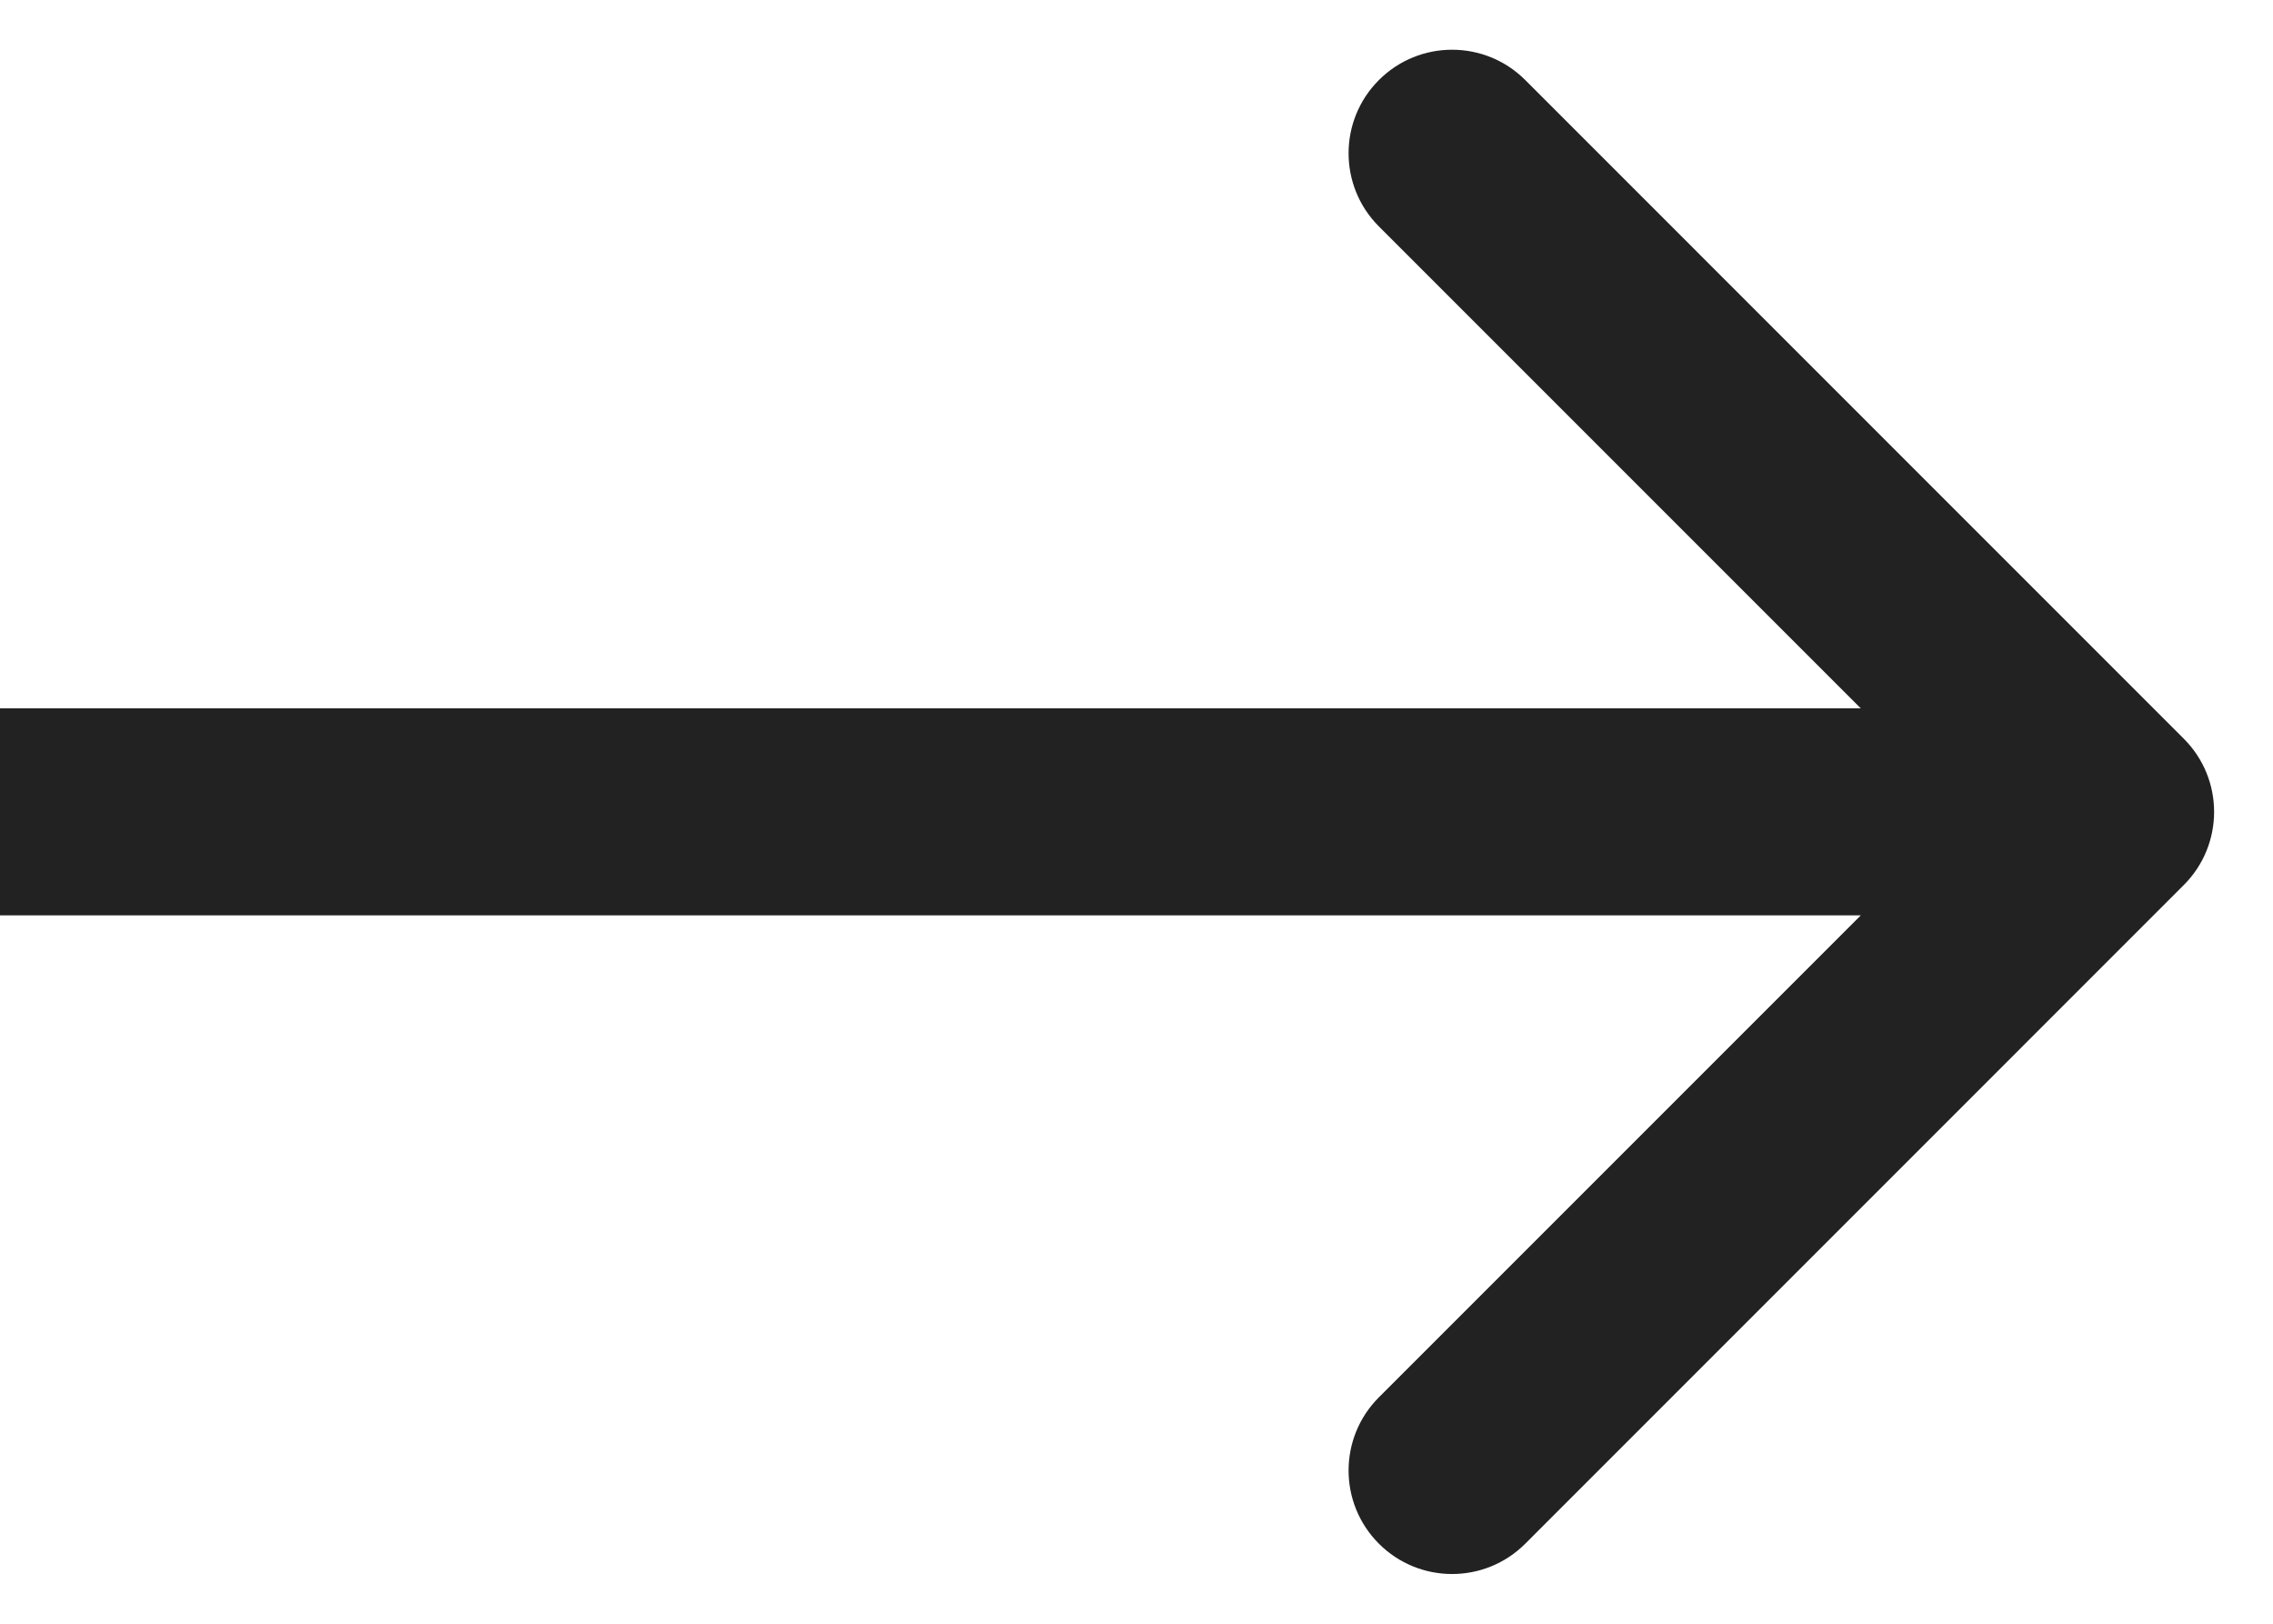 <svg width="28" height="20" viewBox="0 0 28 20" fill="none" xmlns="http://www.w3.org/2000/svg">
<path d="M26.901 10.901C27.399 10.404 27.399 9.596 26.901 9.099L18.789 0.986C18.291 0.488 17.484 0.488 16.986 0.986C16.488 1.484 16.488 2.291 16.986 2.789L24.197 10L16.986 17.211C16.488 17.709 16.488 18.516 16.986 19.014C17.484 19.512 18.291 19.512 18.789 19.014L26.901 10.901ZM-1.11443e-07 11.275L26 11.275L26 8.725L1.11443e-07 8.725L-1.11443e-07 11.275Z" fill="#222222"/>
</svg>
